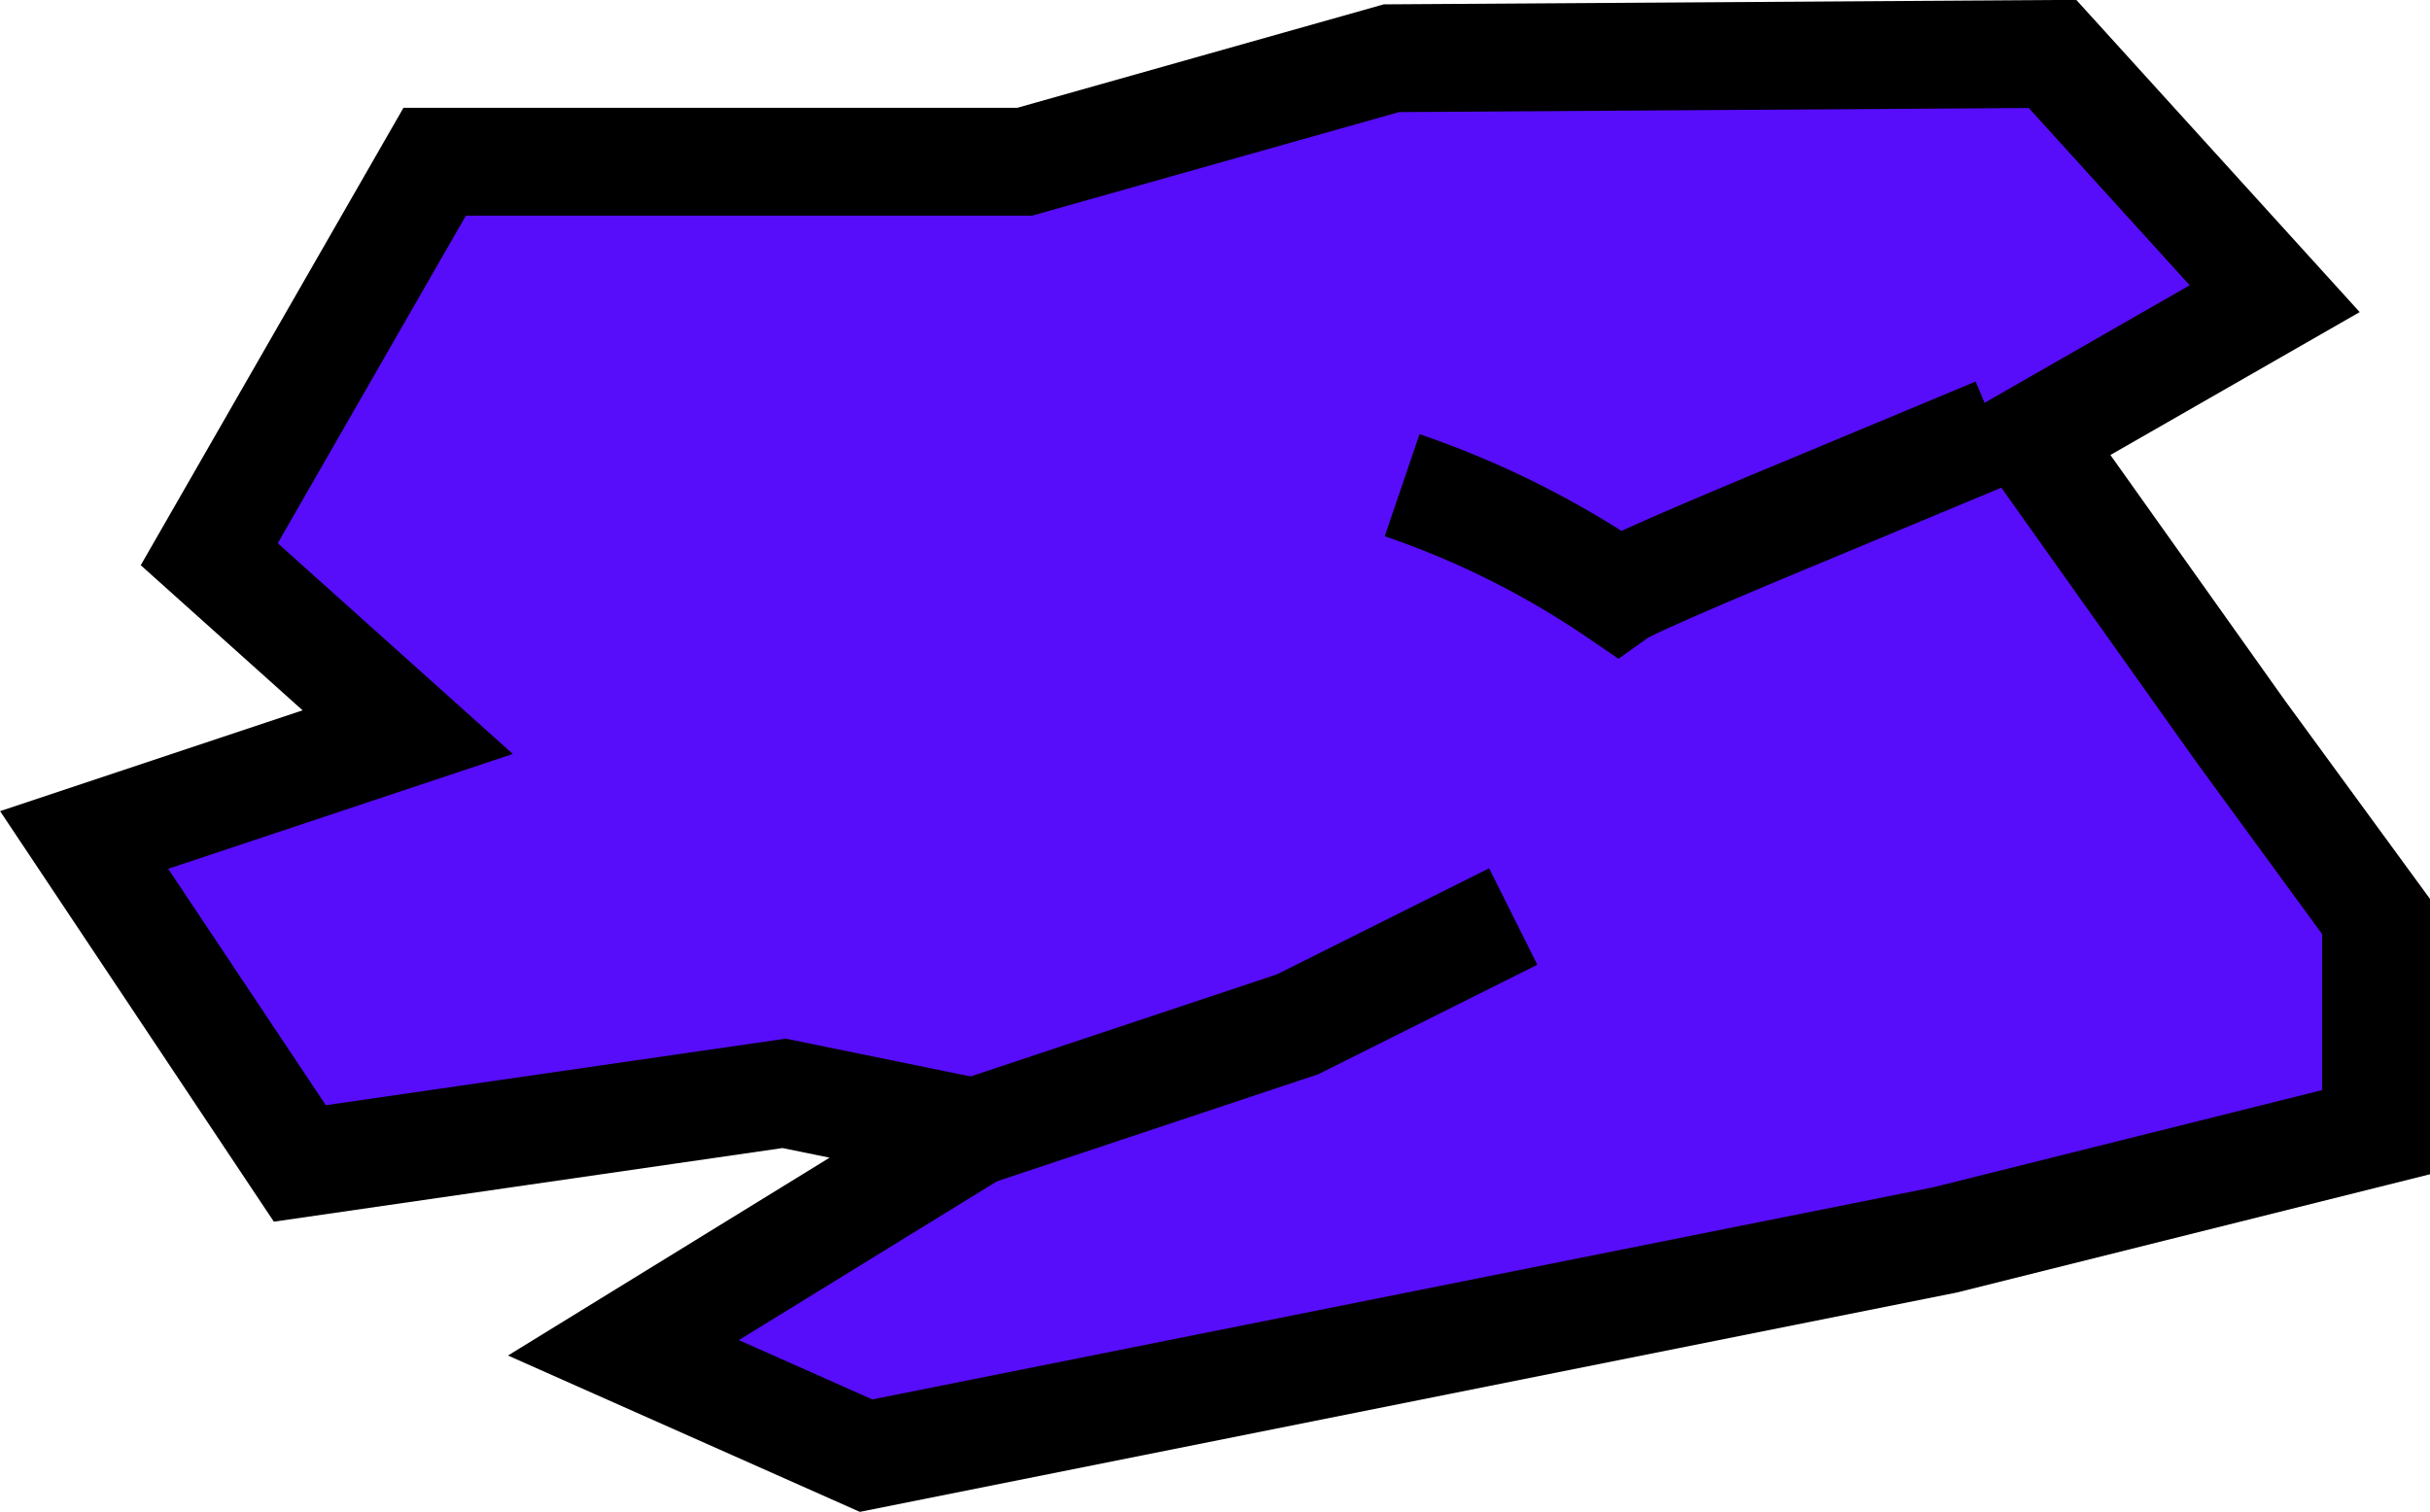 <svg xmlns="http://www.w3.org/2000/svg" viewBox="0 0 22.53 14.02"><defs><style>.cls-1{fill:#570df9;stroke:#000;stroke-miterlimit:10;}</style></defs><g id="Layer_2" data-name="Layer 2"><g id="debry"><polygon class="cls-1" points="22.03 10.5 18.03 11.5 8.03 13.5 5.78 12.5 9.03 10.5 7.27 10.14 2.78 10.79 0.78 7.79 3.78 6.79 1.94 5.14 4.03 1.5 9.5 1.5 12.9 0.54 19.03 0.5 21.09 2.77 18.84 4.06 20.78 6.79 22.03 8.5 22.03 10.5"/><polyline class="cls-1" points="14.03 8.5 12.03 9.5 9.03 10.5"/><path class="cls-1" d="M13,4.5a8.3,8.3,0,0,1,2,1c.14-.1,1.64-.72,1.64-.72L18.51,4"/></g></g></svg>